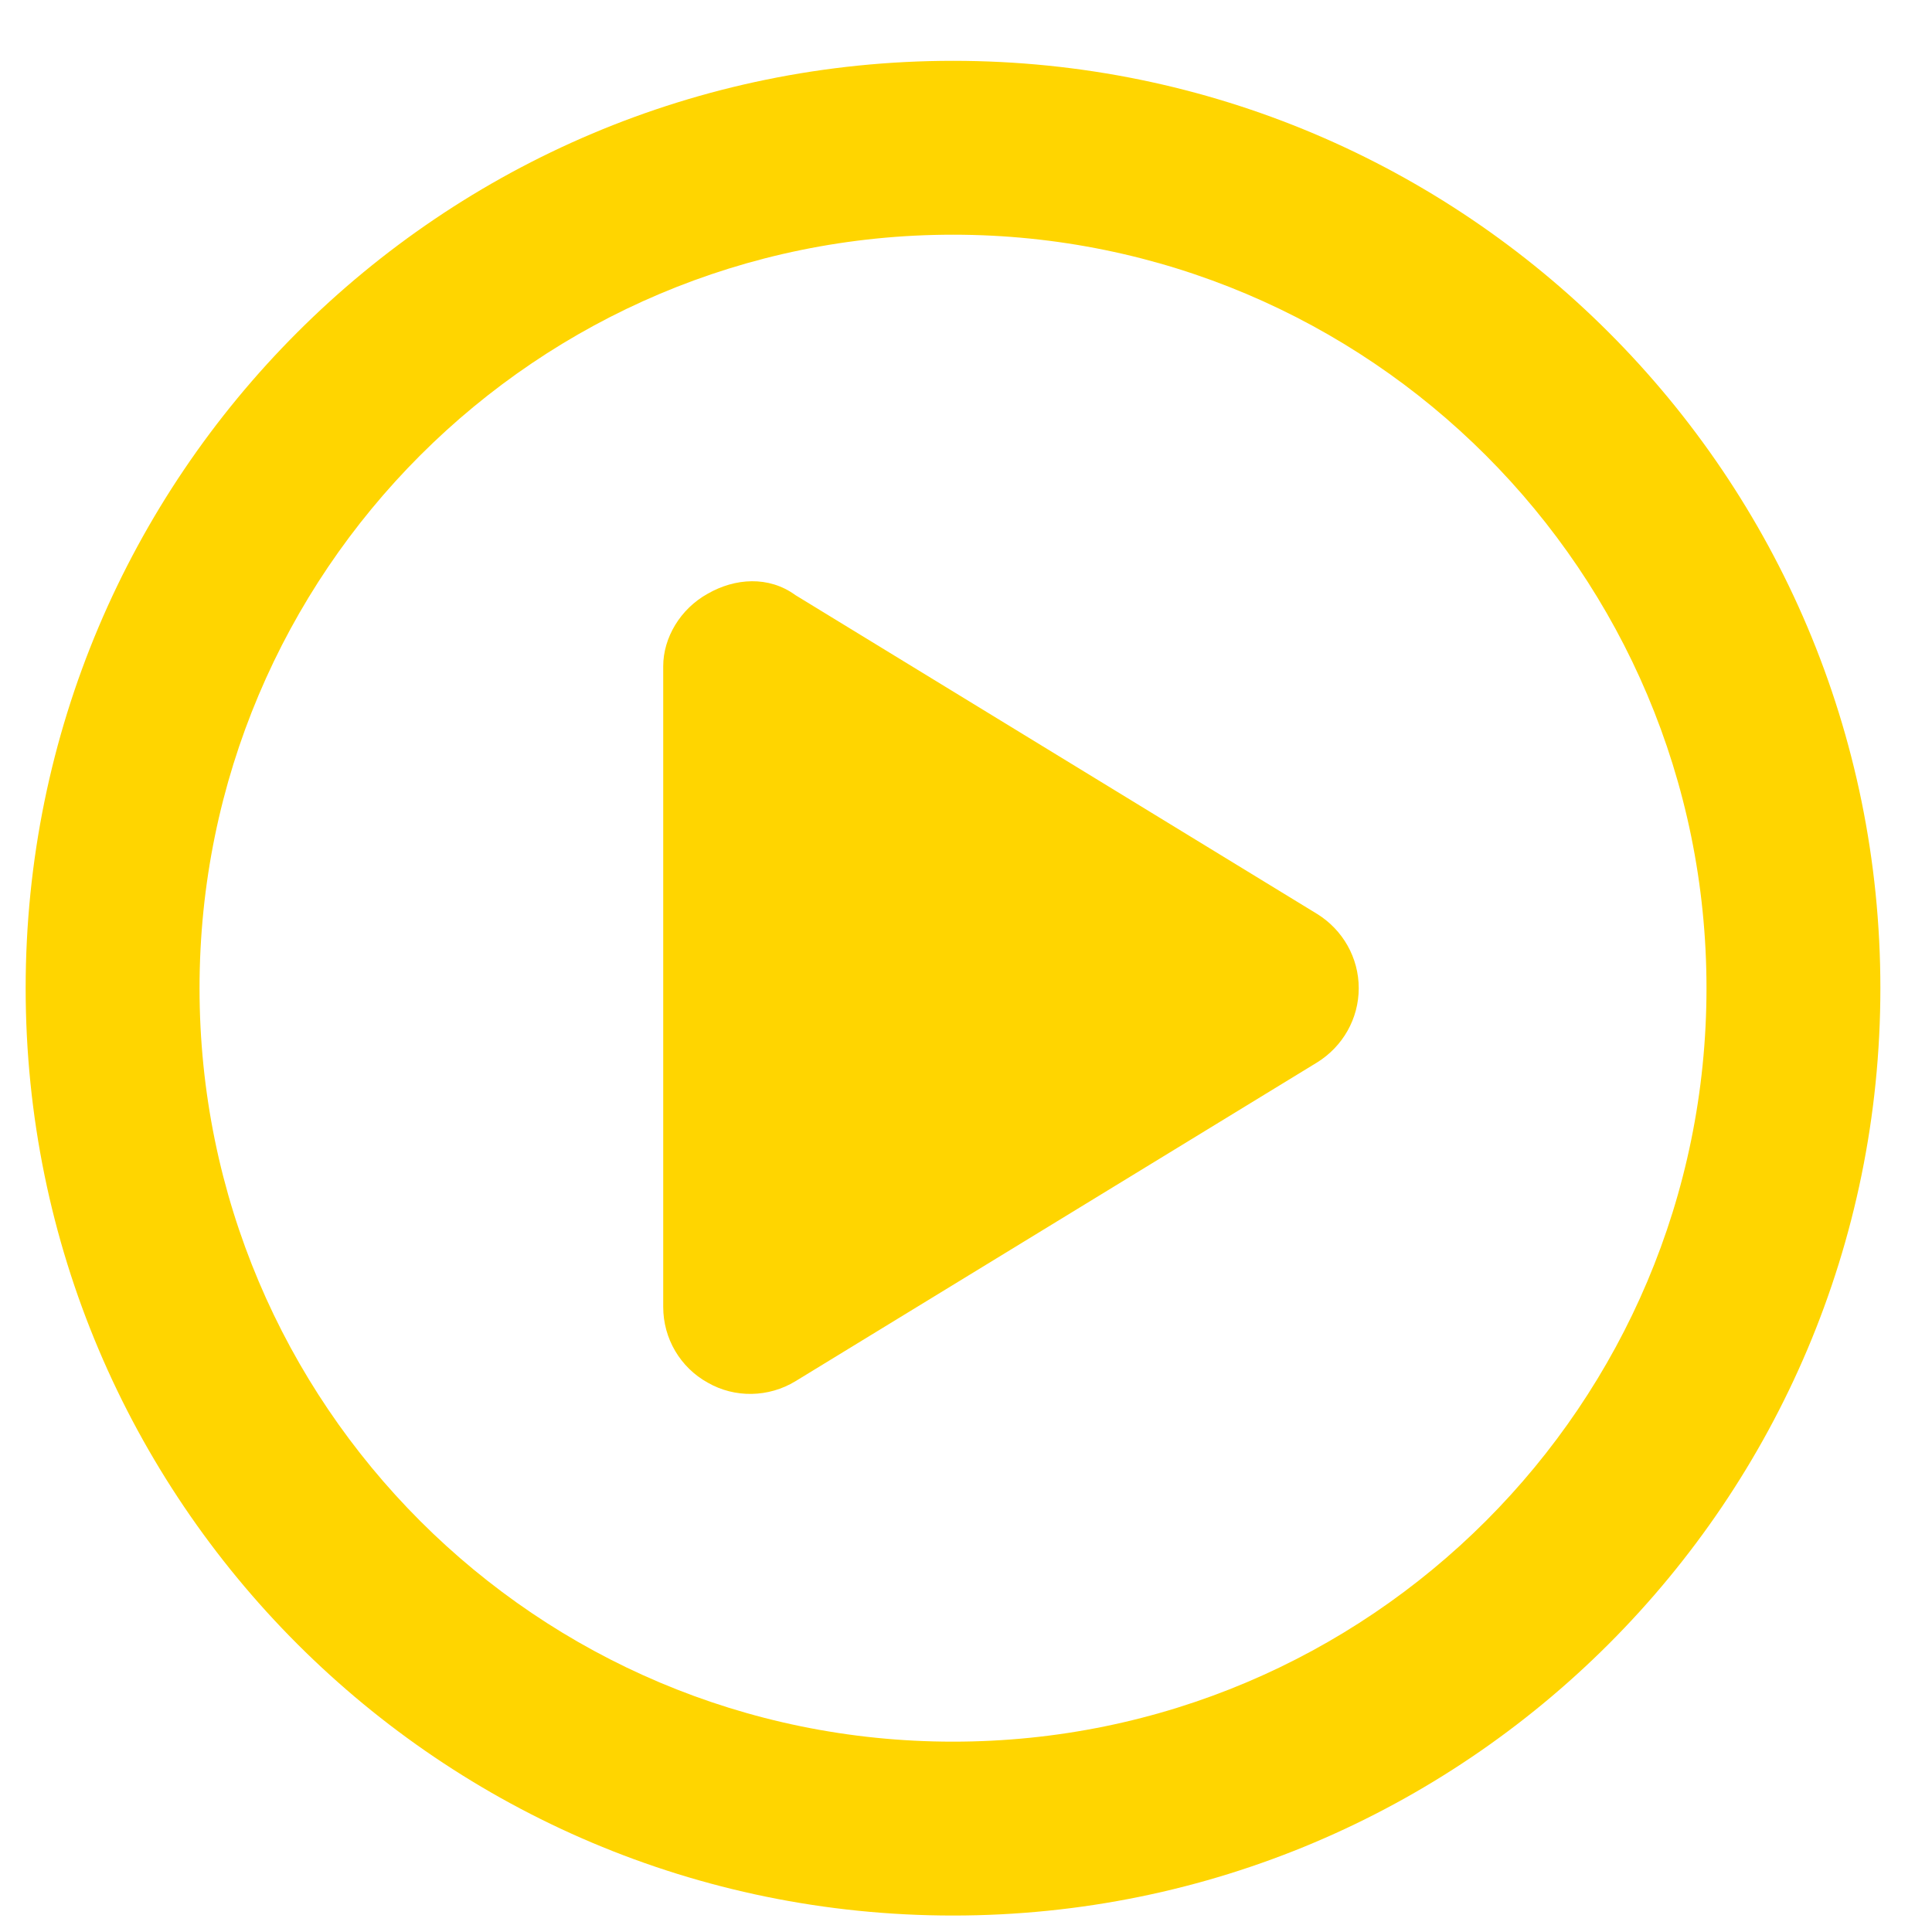 <?xml version="1.0" encoding="UTF-8"?>
<svg width="25px" height="25px" viewBox="0 0 25 25" version="1.1" xmlns="http://www.w3.org/2000/svg" xmlns:xlink="http://www.w3.org/1999/xlink">
    <title>play</title>
    <g id="Symbols" stroke="none" stroke-width="1" fill="none" fill-rule="evenodd">
        <g id="dictionary-player---mobile" transform="translate(-248, -30)" fill="#FFD500" fill-rule="nonzero">
            <g id="dictionary-player-copy-4" transform="translate(0, 0.1)">
                <g id="play" transform="translate(248.332, 30.687)">
                    <path d="M8.827,6.895 C9.178,6.694 9.614,6.661 9.961,6.914 L16.711,11.039 C17.044,11.245 17.25,11.606 17.25,12 C17.25,12.394 17.044,12.755 16.711,12.961 L9.961,17.086 C9.614,17.297 9.178,17.306 8.827,17.105 C8.47,16.908 8.25,16.533 8.25,16.125 L8.25,7.833 C8.25,7.467 8.47,7.092 8.827,6.895 Z M24,12 C24,18.628 18.628,24 12,24 C5.372,24 0,18.628 0,12 C0,5.372 5.372,0 12,0 C18.628,0 24,5.372 24,12 Z M12,2.25 C6.614,2.25 2.25,6.614 2.25,12 C2.25,17.386 6.614,21.75 12,21.75 C17.386,21.75 21.75,17.386 21.75,12 C21.75,6.614 17.386,2.25 12,2.25 Z" id="Shape"></path>
                </g>
            </g>
        </g>
    </g>
</svg>